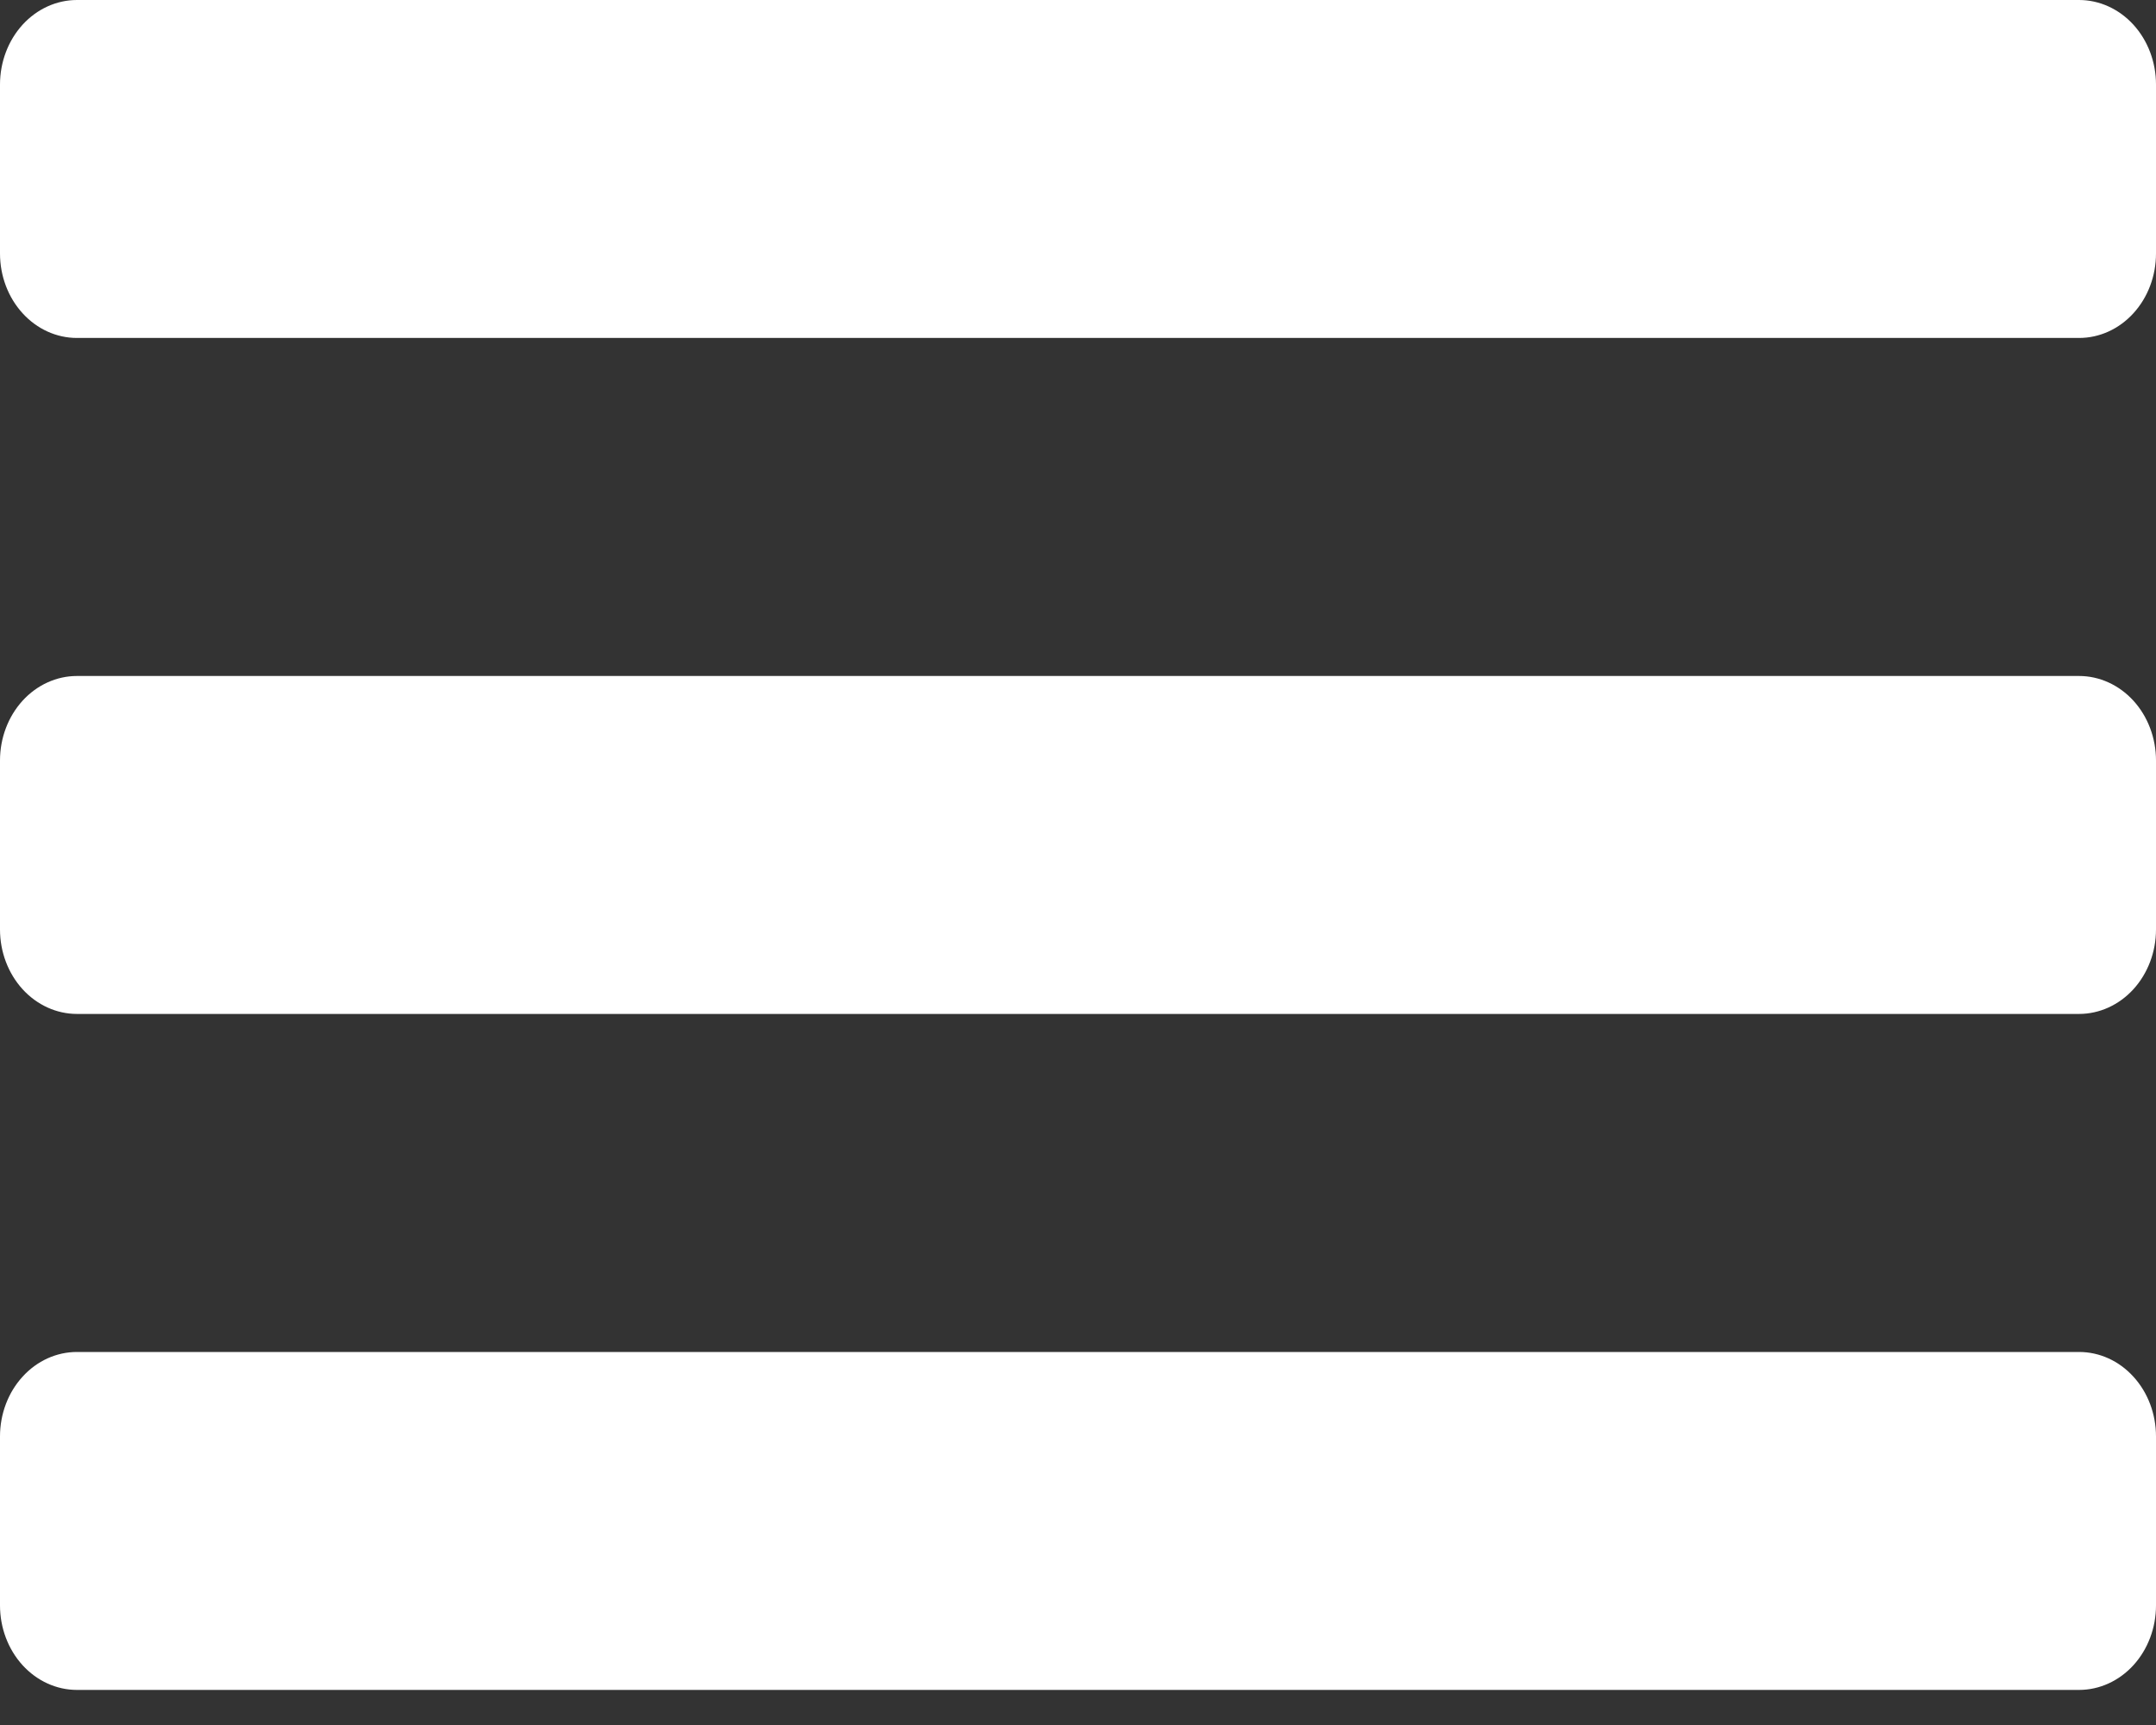 <svg width="30" height="24" viewBox="0 0 30 24" fill="none" xmlns="http://www.w3.org/2000/svg">
<rect x="0" y="0" width="30" height="24" fill="#333333" stroke="none"/>
<path d="M28.929 18.81H1.071C0.787 18.81 0.515 18.933 0.314 19.154C0.113 19.374 0 19.673 0 19.985V22.336C0 22.648 0.113 22.947 0.314 23.168C0.515 23.388 0.787 23.512 1.071 23.512H28.929C29.213 23.512 29.485 23.388 29.686 23.168C29.887 22.947 30 22.648 30 22.336V19.985C30 19.673 29.887 19.374 29.686 19.154C29.485 18.933 29.213 18.81 28.929 18.81ZM28.929 9.405H1.071C0.787 9.405 0.515 9.529 0.314 9.749C0.113 9.97 0 10.269 0 10.58V12.932C0 13.243 0.113 13.542 0.314 13.763C0.515 13.983 0.787 14.107 1.071 14.107H28.929C29.213 14.107 29.485 13.983 29.686 13.763C29.887 13.542 30 13.243 30 12.932V10.58C30 10.269 29.887 9.97 29.686 9.749C29.485 9.529 29.213 9.405 28.929 9.405ZM28.929 0H1.071C0.787 0 0.515 0.124 0.314 0.344C0.113 0.565 0 0.864 0 1.176V3.527C0 3.839 0.113 4.138 0.314 4.358C0.515 4.579 0.787 4.702 1.071 4.702H28.929C29.213 4.702 29.485 4.579 29.686 4.358C29.887 4.138 30 3.839 30 3.527V1.176C30 0.864 29.887 0.565 29.686 0.344C29.485 0.124 29.213 0 28.929 0Z" fill="white"/>
</svg>
